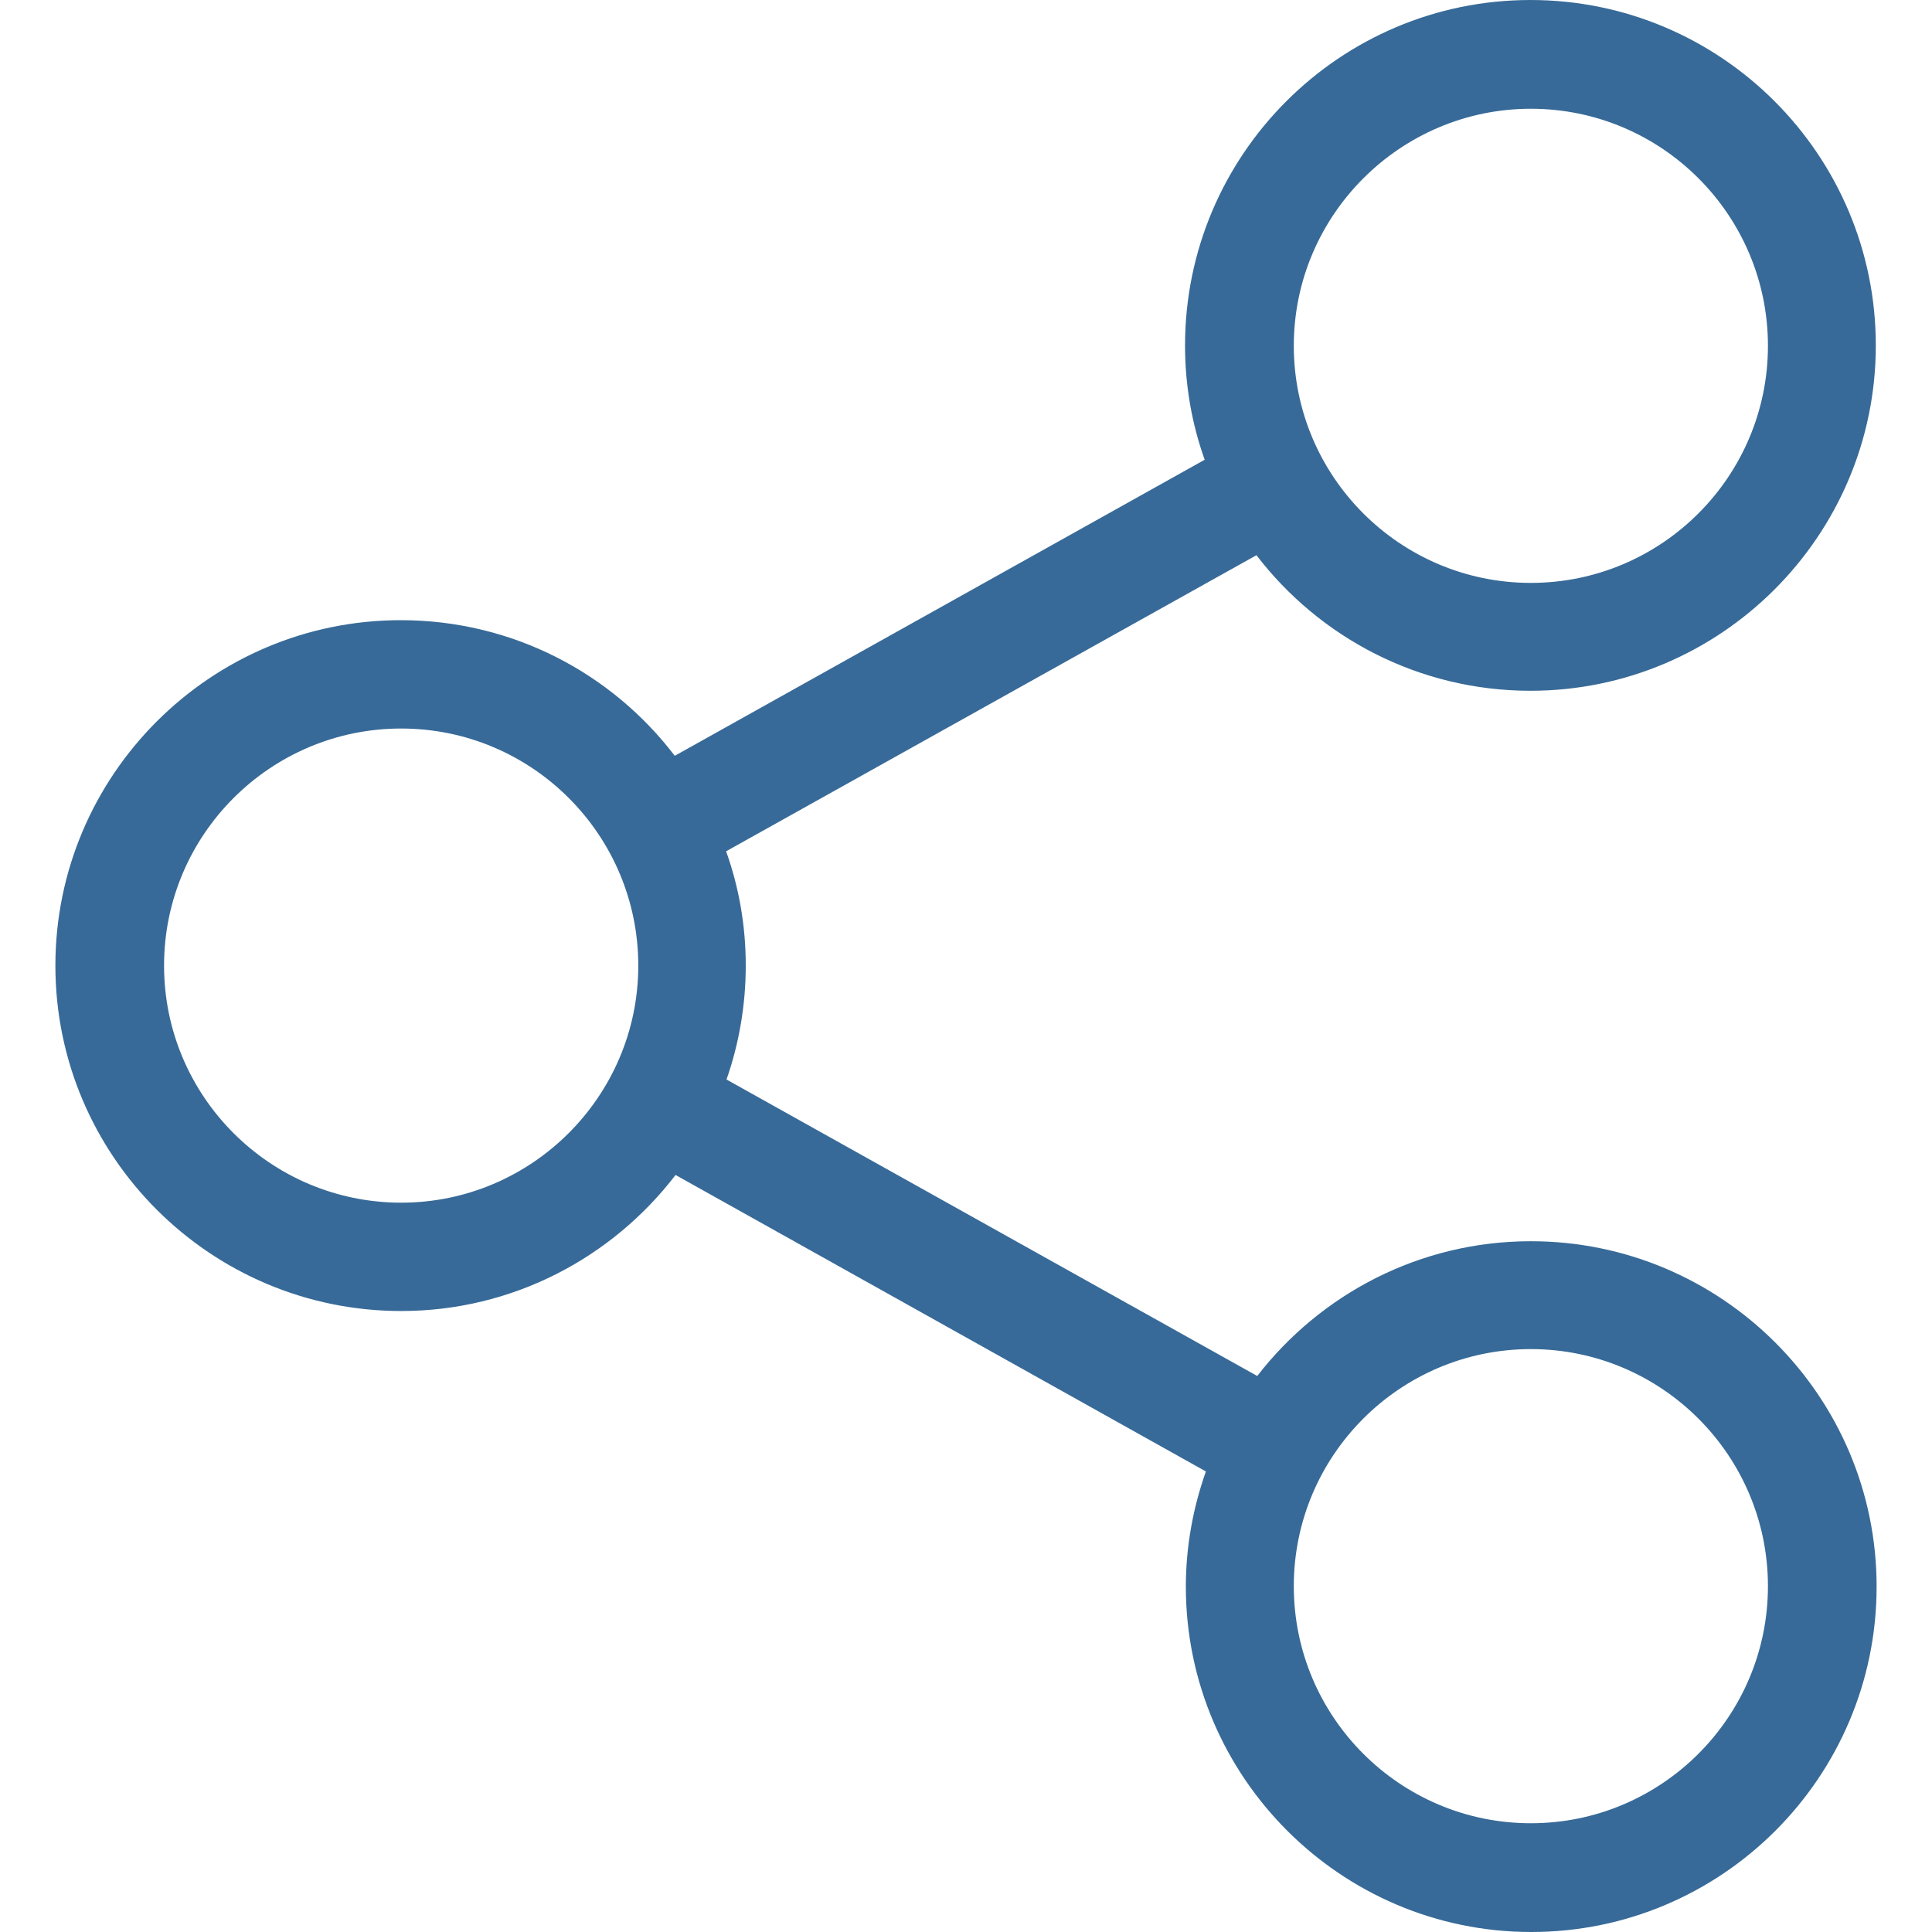 <svg width="24" height="24" viewBox="0 0 24 24" fill="none" xmlns="http://www.w3.org/2000/svg">
<path d="M19.017 15.419C17.636 15.419 16.405 16.076 15.618 17.093L9.025 13.41C9.18 12.967 9.264 12.488 9.264 11.995C9.264 11.497 9.18 11.023 9.02 10.575L15.608 6.897C16.391 7.919 17.626 8.581 19.012 8.581C21.374 8.581 23.302 6.658 23.302 4.291C23.302 1.924 21.379 0 19.012 0C16.645 0 14.721 1.924 14.721 4.291C14.721 4.789 14.806 5.267 14.965 5.711L8.382 9.389C7.6 8.362 6.364 7.704 4.979 7.704C2.616 7.704 0.688 9.628 0.688 11.995C0.688 14.362 2.616 16.286 4.984 16.286C6.369 16.286 7.605 15.623 8.392 14.596L14.98 18.279C14.821 18.728 14.731 19.211 14.731 19.709C14.731 22.071 16.655 24 19.022 24C21.389 24 23.312 22.076 23.312 19.709C23.312 17.342 21.384 15.419 19.017 15.419ZM19.017 1.351C20.641 1.351 21.962 2.671 21.962 4.296C21.962 5.92 20.641 7.241 19.017 7.241C17.392 7.241 16.072 5.92 16.072 4.296C16.072 2.671 17.397 1.351 19.017 1.351ZM4.984 14.94C3.359 14.94 2.038 13.62 2.038 11.995C2.038 10.37 3.359 9.05 4.984 9.05C6.608 9.05 7.929 10.37 7.929 11.995C7.929 13.62 6.603 14.94 4.984 14.94ZM19.017 22.649C17.392 22.649 16.072 21.329 16.072 19.704C16.072 18.08 17.392 16.759 19.017 16.759C20.641 16.759 21.962 18.08 21.962 19.704C21.962 21.329 20.641 22.649 19.017 22.649Z" fill="#376A98"/>
</svg>
